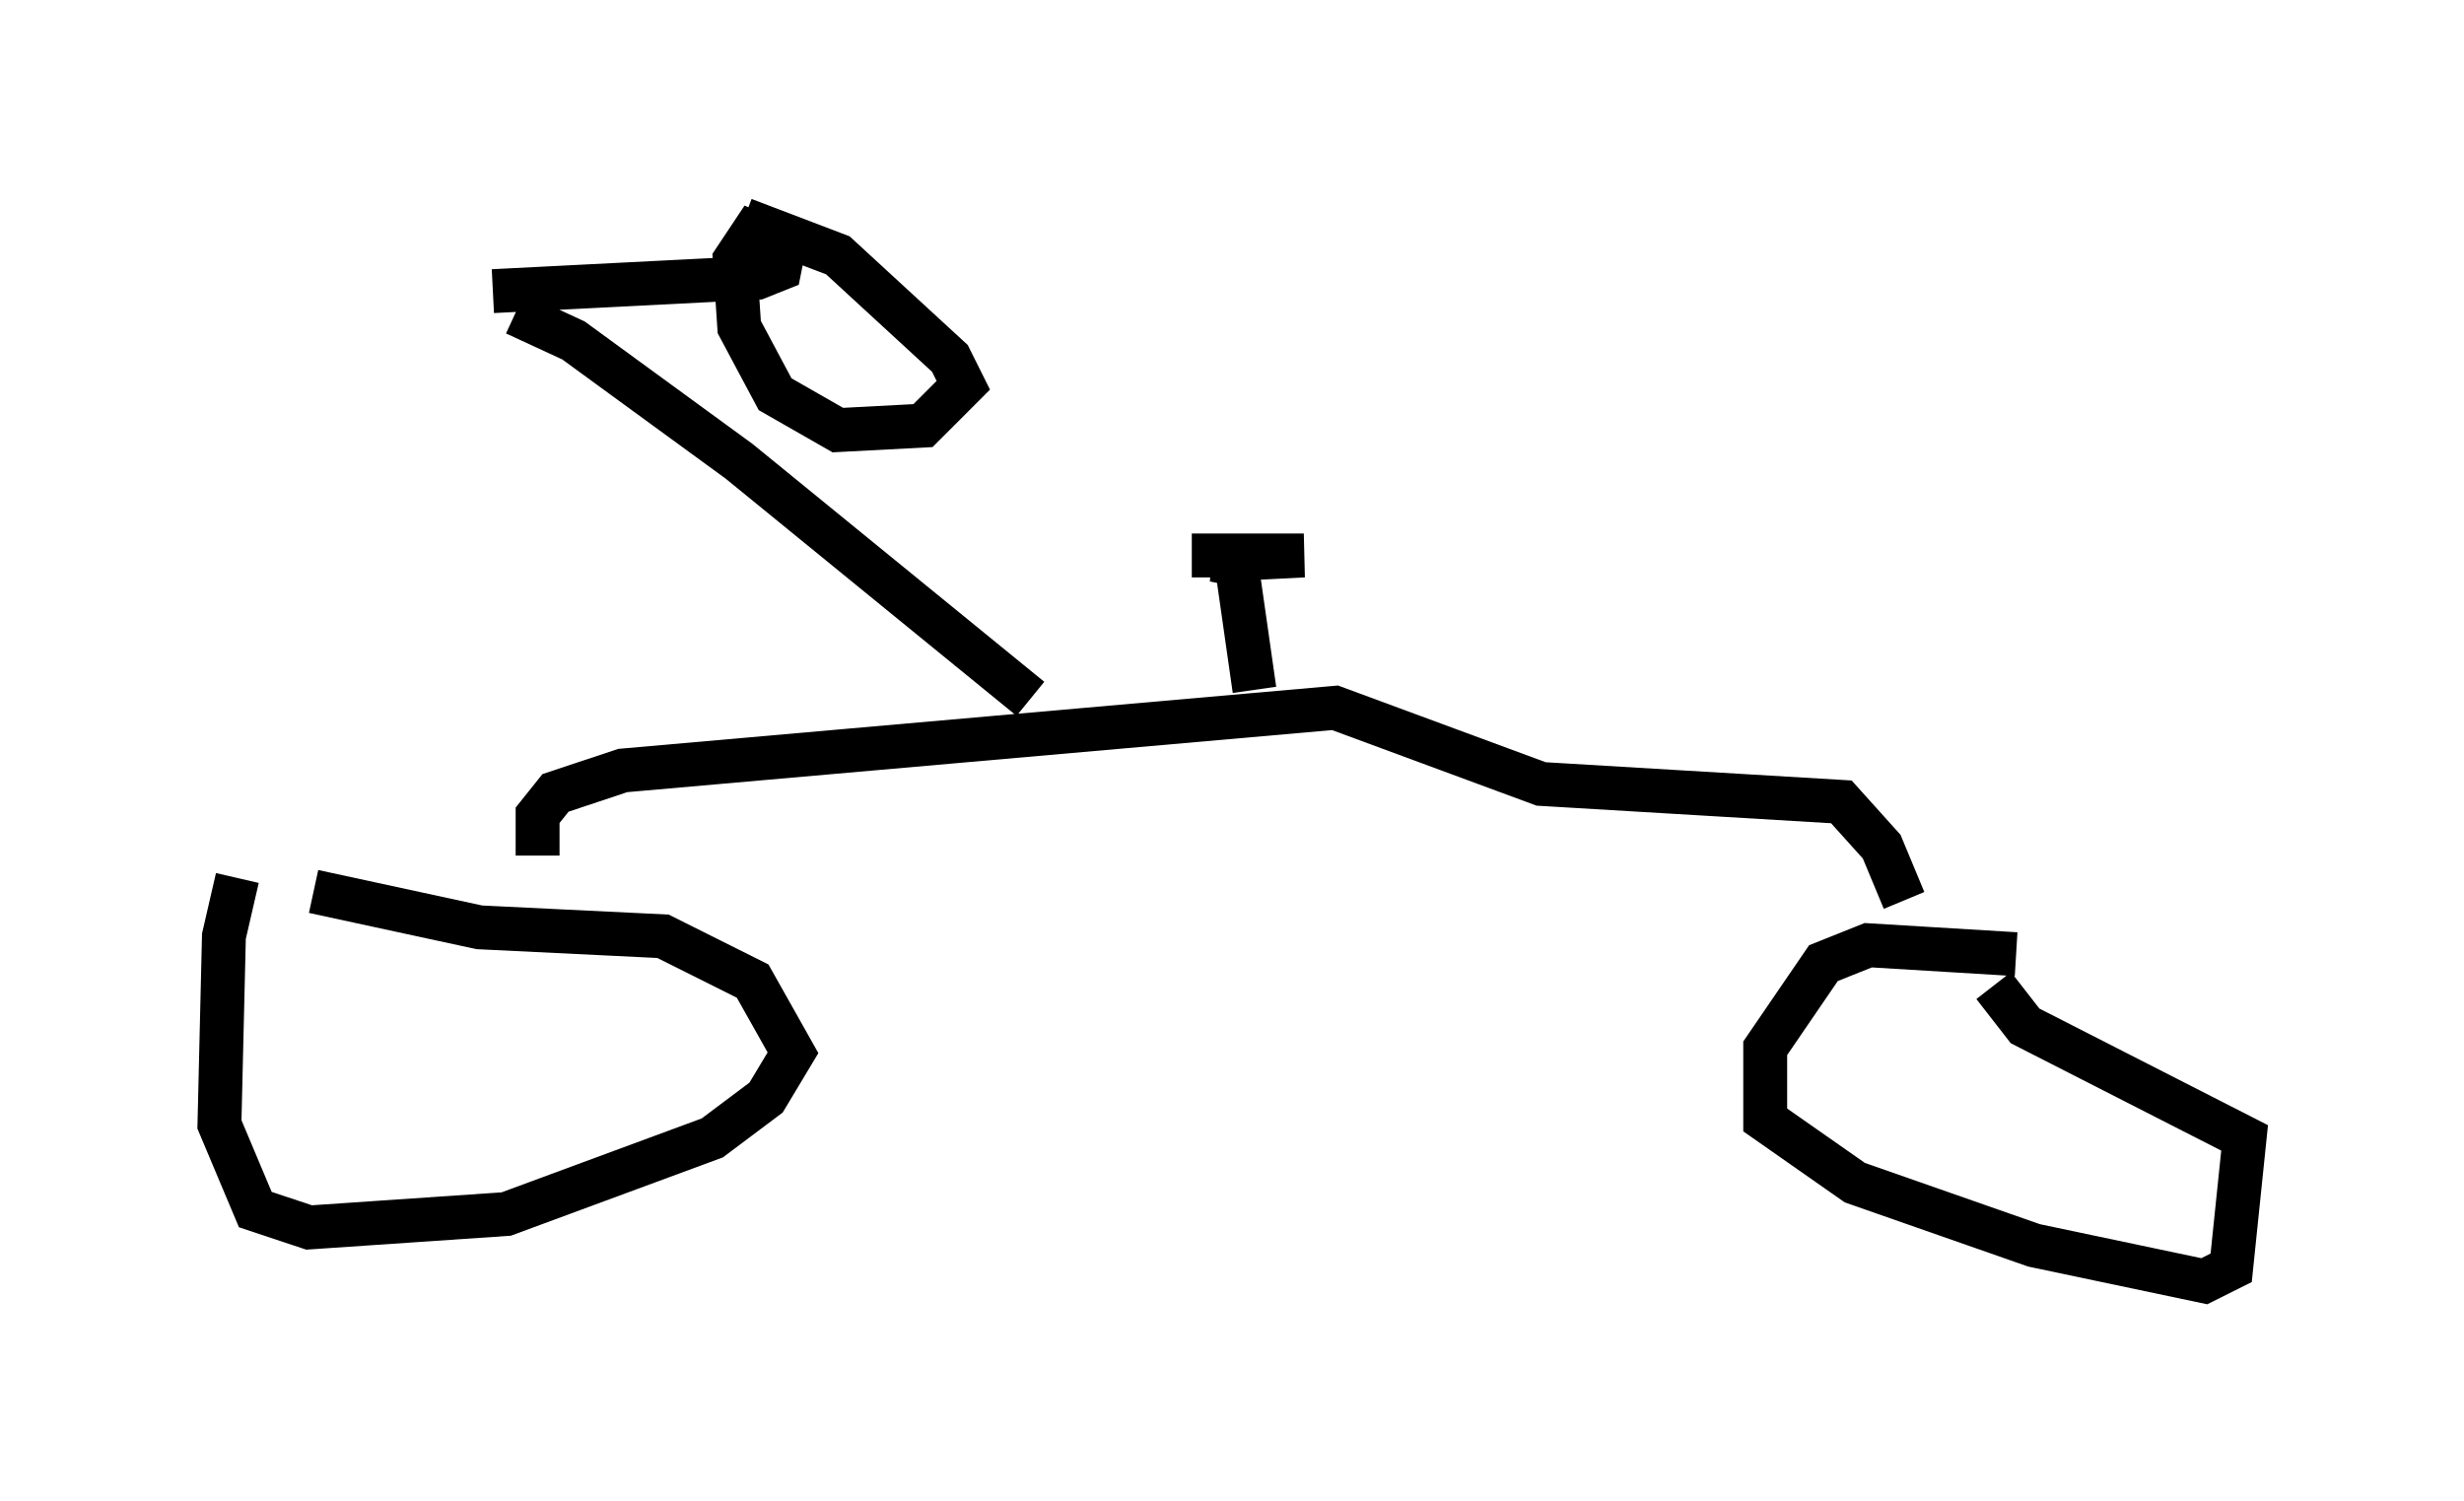 <?xml version="1.0" encoding="utf-8" ?>
<svg baseProfile="full" height="34.194" version="1.1" width="56.142" xmlns="http://www.w3.org/2000/svg" xmlns:ev="http://www.w3.org/2001/xml-events" xmlns:xlink="http://www.w3.org/1999/xlink"><defs /><rect fill="white" height="34.194" width="56.142" x="0" y="0" /><path d="M6.123, 18.883 m-0.715, 1.123 l-0.306, 1.327 -0.102, 4.288 l0.817, 1.94 1.225, 0.408 l4.492, -0.306 4.696, -1.735 l1.225, -0.919 0.613, -1.021 l-0.919, -1.633 -2.042, -1.021 l-4.185, -0.204 -3.777, -0.817 m38.792, 1.429 l-3.369, -0.204 -1.021, 0.408 l-1.327, 1.94 0.0, 1.633 l2.042, 1.429 4.083, 1.429 l3.879, 0.817 0.613, -0.306 l0.306, -2.96 -5.002, -2.552 l-0.715, -0.919 m0.0, 1.123 l0.0, 0.0 m-2.042, -3.063 l-0.51, -1.225 -0.919, -1.021 l-6.84, -0.408 -4.696, -1.735 l-16.231, 1.429 -1.531, 0.51 l-0.408, 0.51 0.0, 0.919 m11.229, -3.573 l-6.635, -5.41 -3.777, -2.756 l-1.327, -0.613 m16.844, 8.575 l-0.408, -2.858 -0.51, -0.102 l2.042, -0.102 -2.552, 0.0 m-15.925, -6.023 l6.023, -0.306 0.51, -0.204 l0.102, -0.51 -0.715, -0.306 l-0.408, 0.613 0.102, 1.531 l0.817, 1.531 1.429, 0.817 l1.94, -0.102 0.919, -0.919 l-0.306, -0.613 -2.552, -2.348 l-2.144, -0.817 " fill="none" stroke="black" stroke-width="1" /></svg>